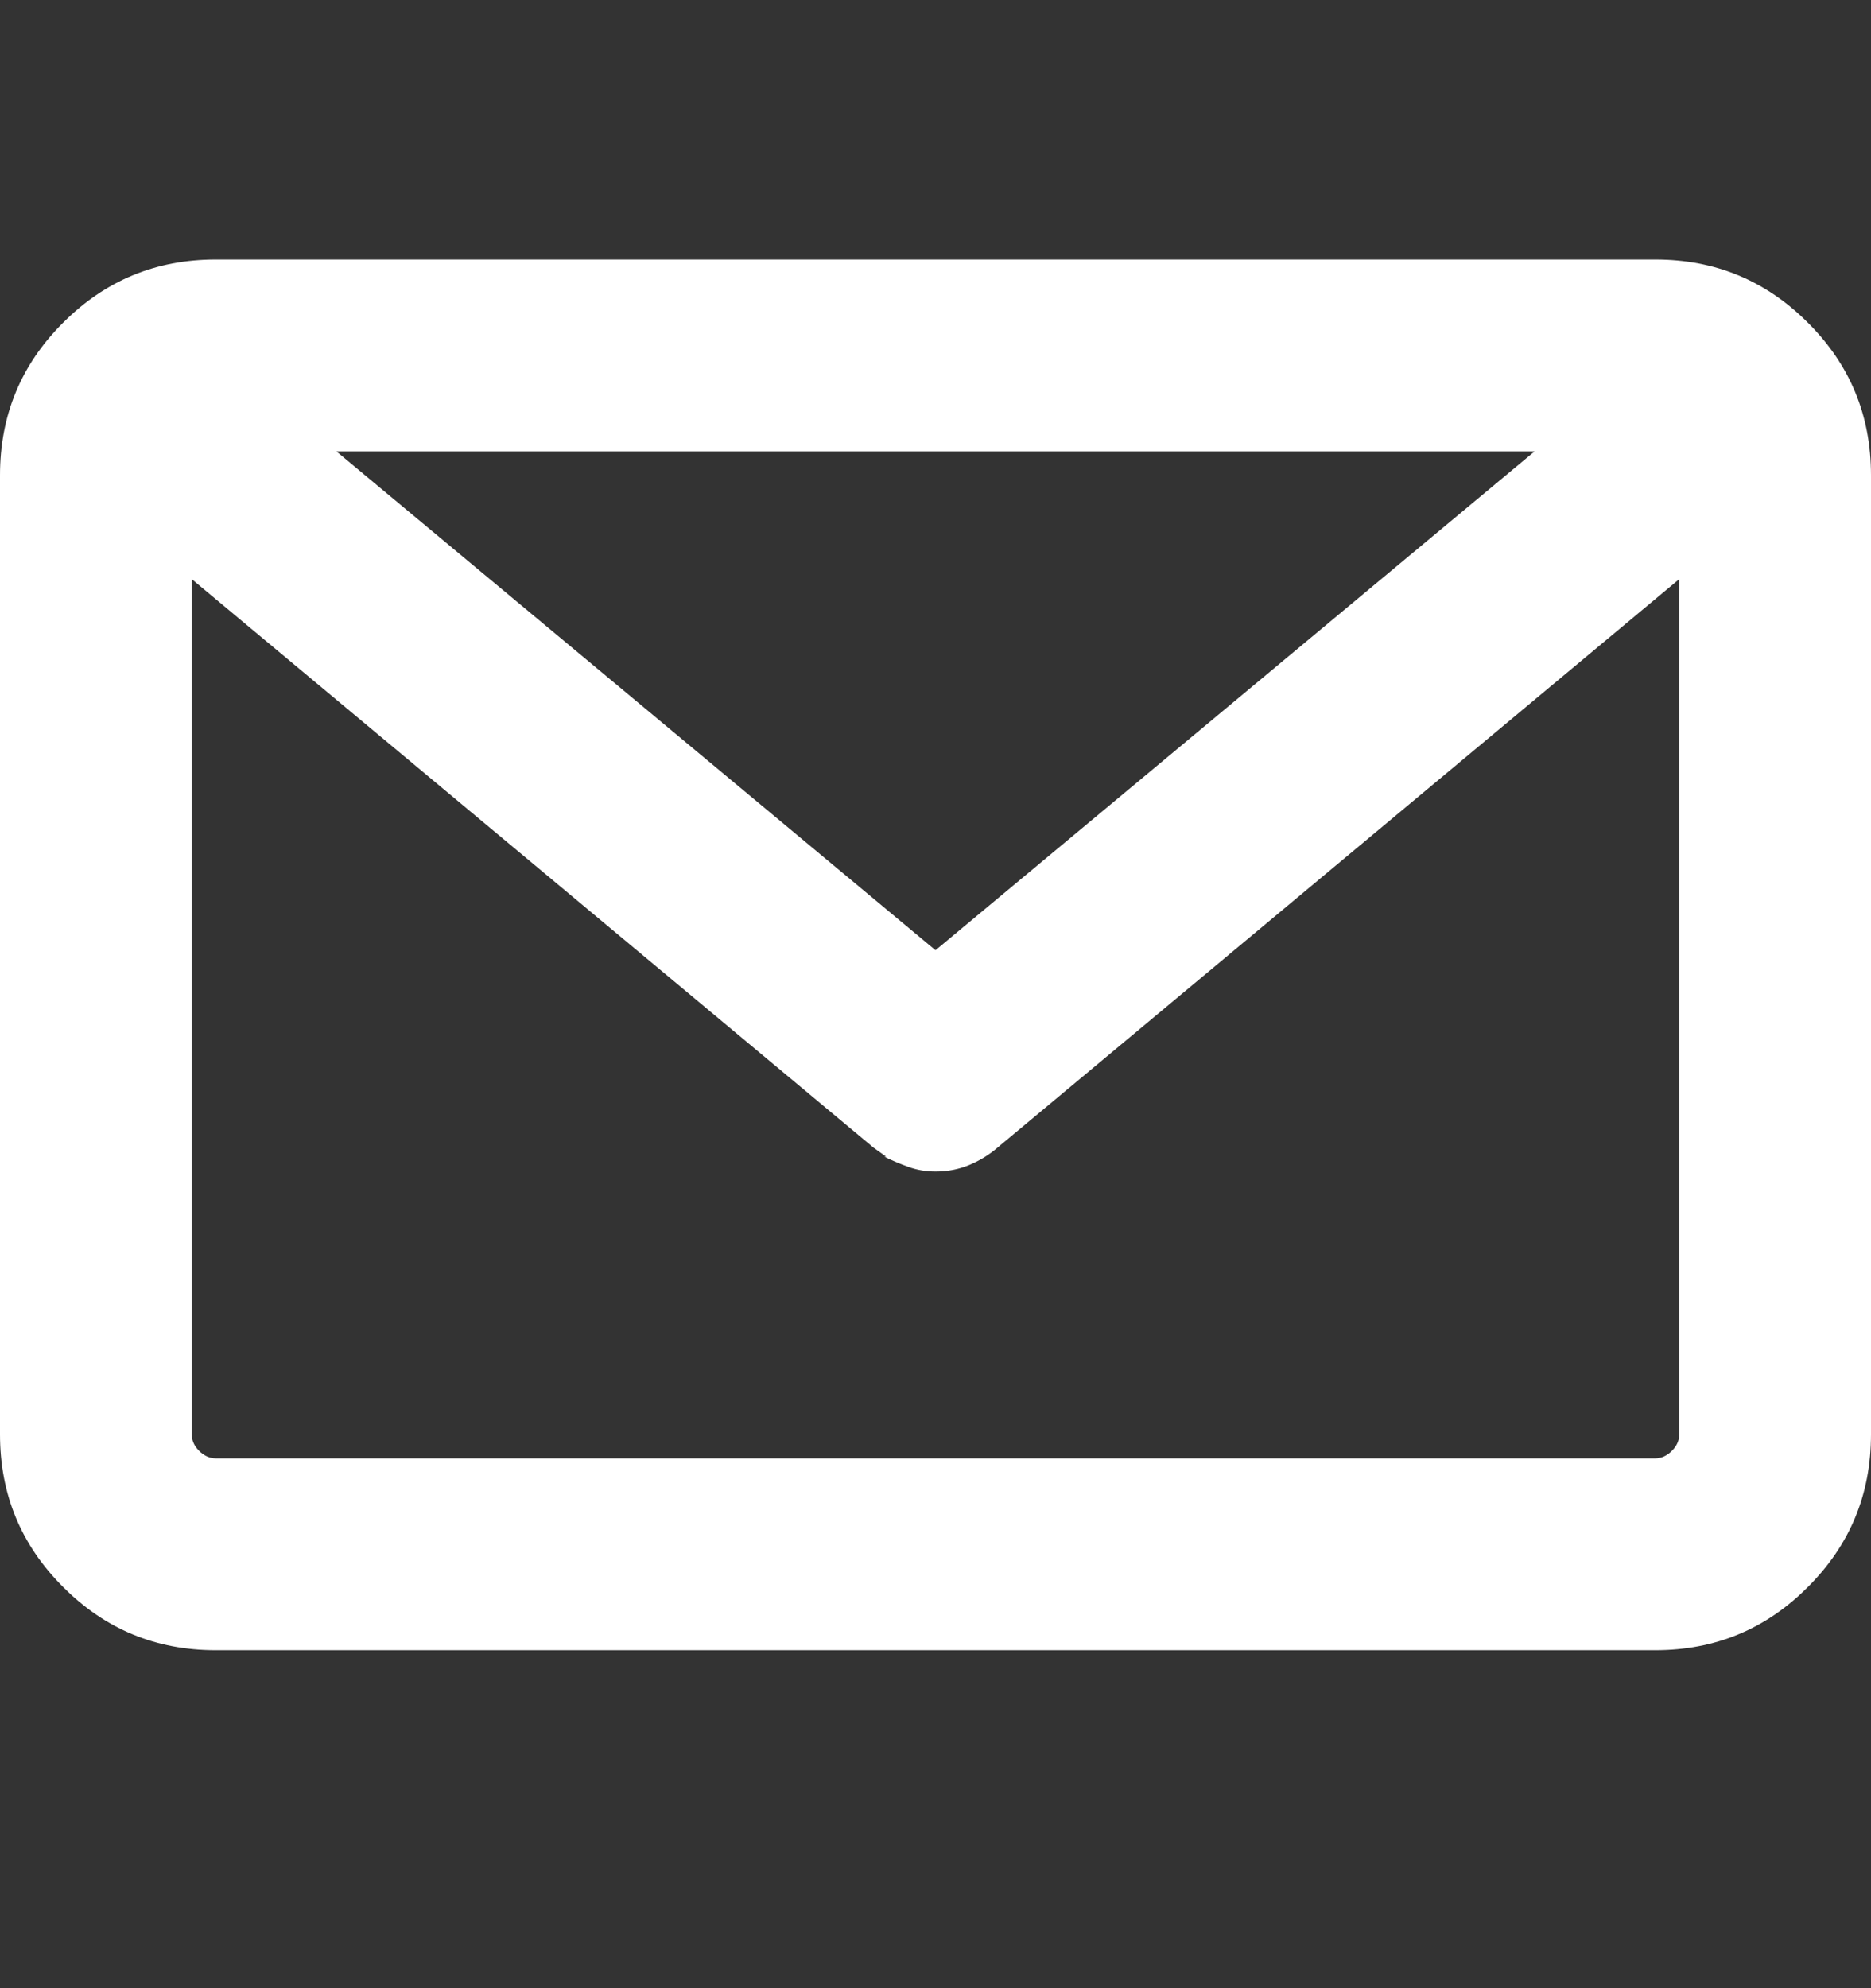 <svg width="16" height="17" viewBox="0 0 16 17" fill="none" xmlns="http://www.w3.org/2000/svg">
<rect x="0" y="0" width="16" height="17" fill="#333333" stroke="none"/>
<g id="svg">
<path id="Vector" d="M1.844 2.219H14.156C14.667 2.219 15.101 2.399 15.46 2.759C15.82 3.117 16 3.552 16 4.063V12.265C16 12.777 15.82 13.211 15.46 13.57C15.101 13.93 14.667 14.11 14.156 14.11H1.844C1.333 14.11 0.899 13.93 0.54 13.57C0.18 13.211 0 12.777 0 12.265V4.063C0 3.552 0.18 3.117 0.54 2.759C0.899 2.399 1.333 2.219 1.844 2.219ZM14.36 4.952L8.531 9.812C8.459 9.874 8.378 9.924 8.289 9.961C8.2 9.998 8.104 10.017 8 10.017C7.917 10.017 7.839 10.003 7.767 9.977C7.693 9.95 7.624 9.921 7.562 9.89H7.578L7.469 9.812L1.64 4.952V12.265C1.64 12.317 1.661 12.364 1.702 12.405C1.745 12.448 1.793 12.47 1.844 12.47H14.156C14.207 12.47 14.255 12.448 14.298 12.405C14.339 12.364 14.36 12.317 14.36 12.265V4.952ZM13.124 3.859H2.876L8 8.125L13.124 3.859Z" fill="white"/>
</g>
</svg>
